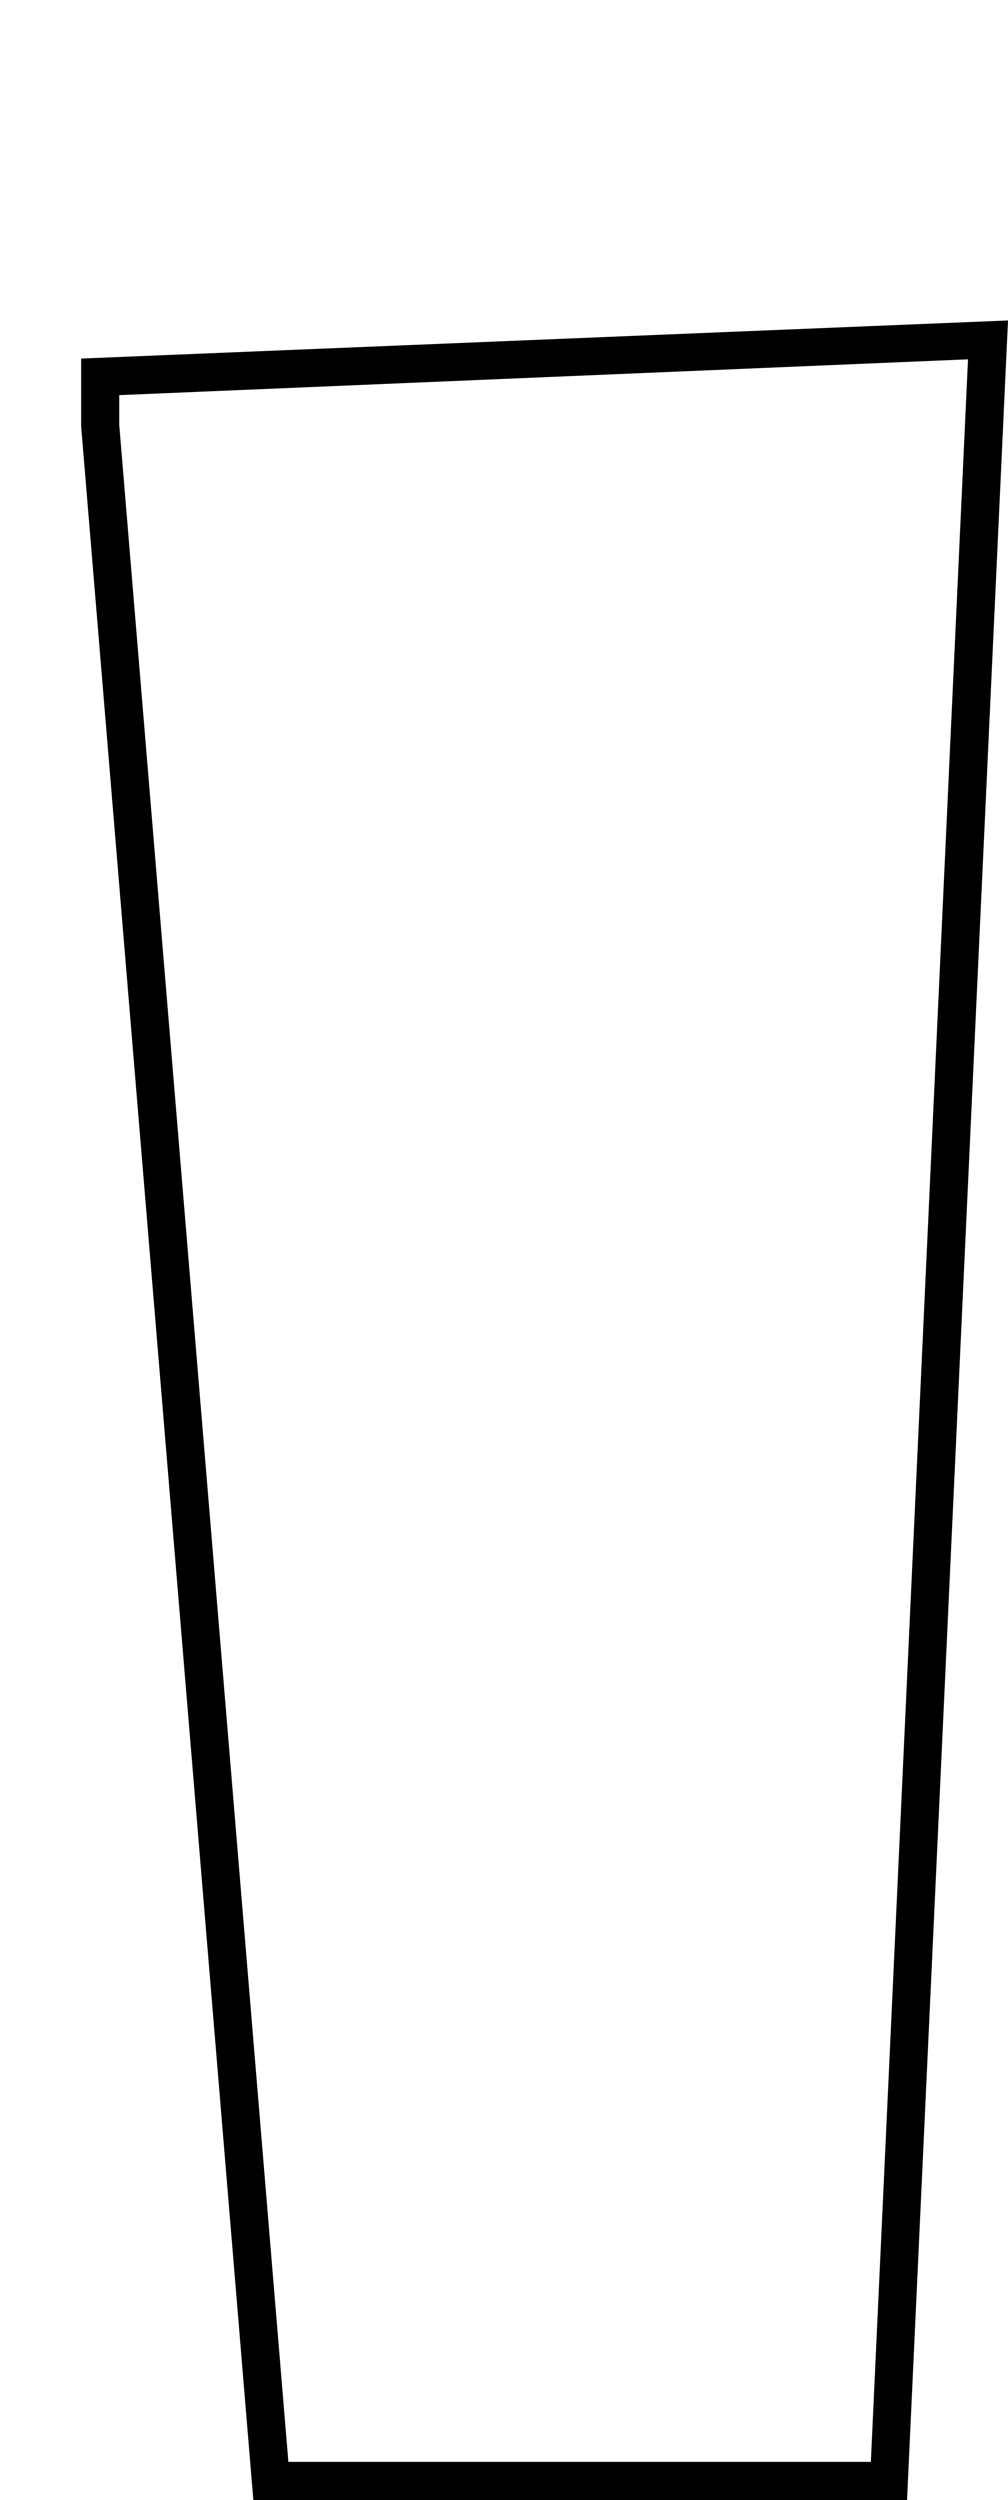 <svg id="fuld_øl_3" data-name="fuld øl 3" xmlns="http://www.w3.org/2000/svg" viewBox="0 0 26.46 65.61"><title>tomol3</title><g id="tom3"><path d="M23.81,65.61H6.65L2.13,11.19V9.41l24.33-1Zm-16.24-1H22.86L25.41,9.43l-22.28.94v.78Z"/></g></svg>
